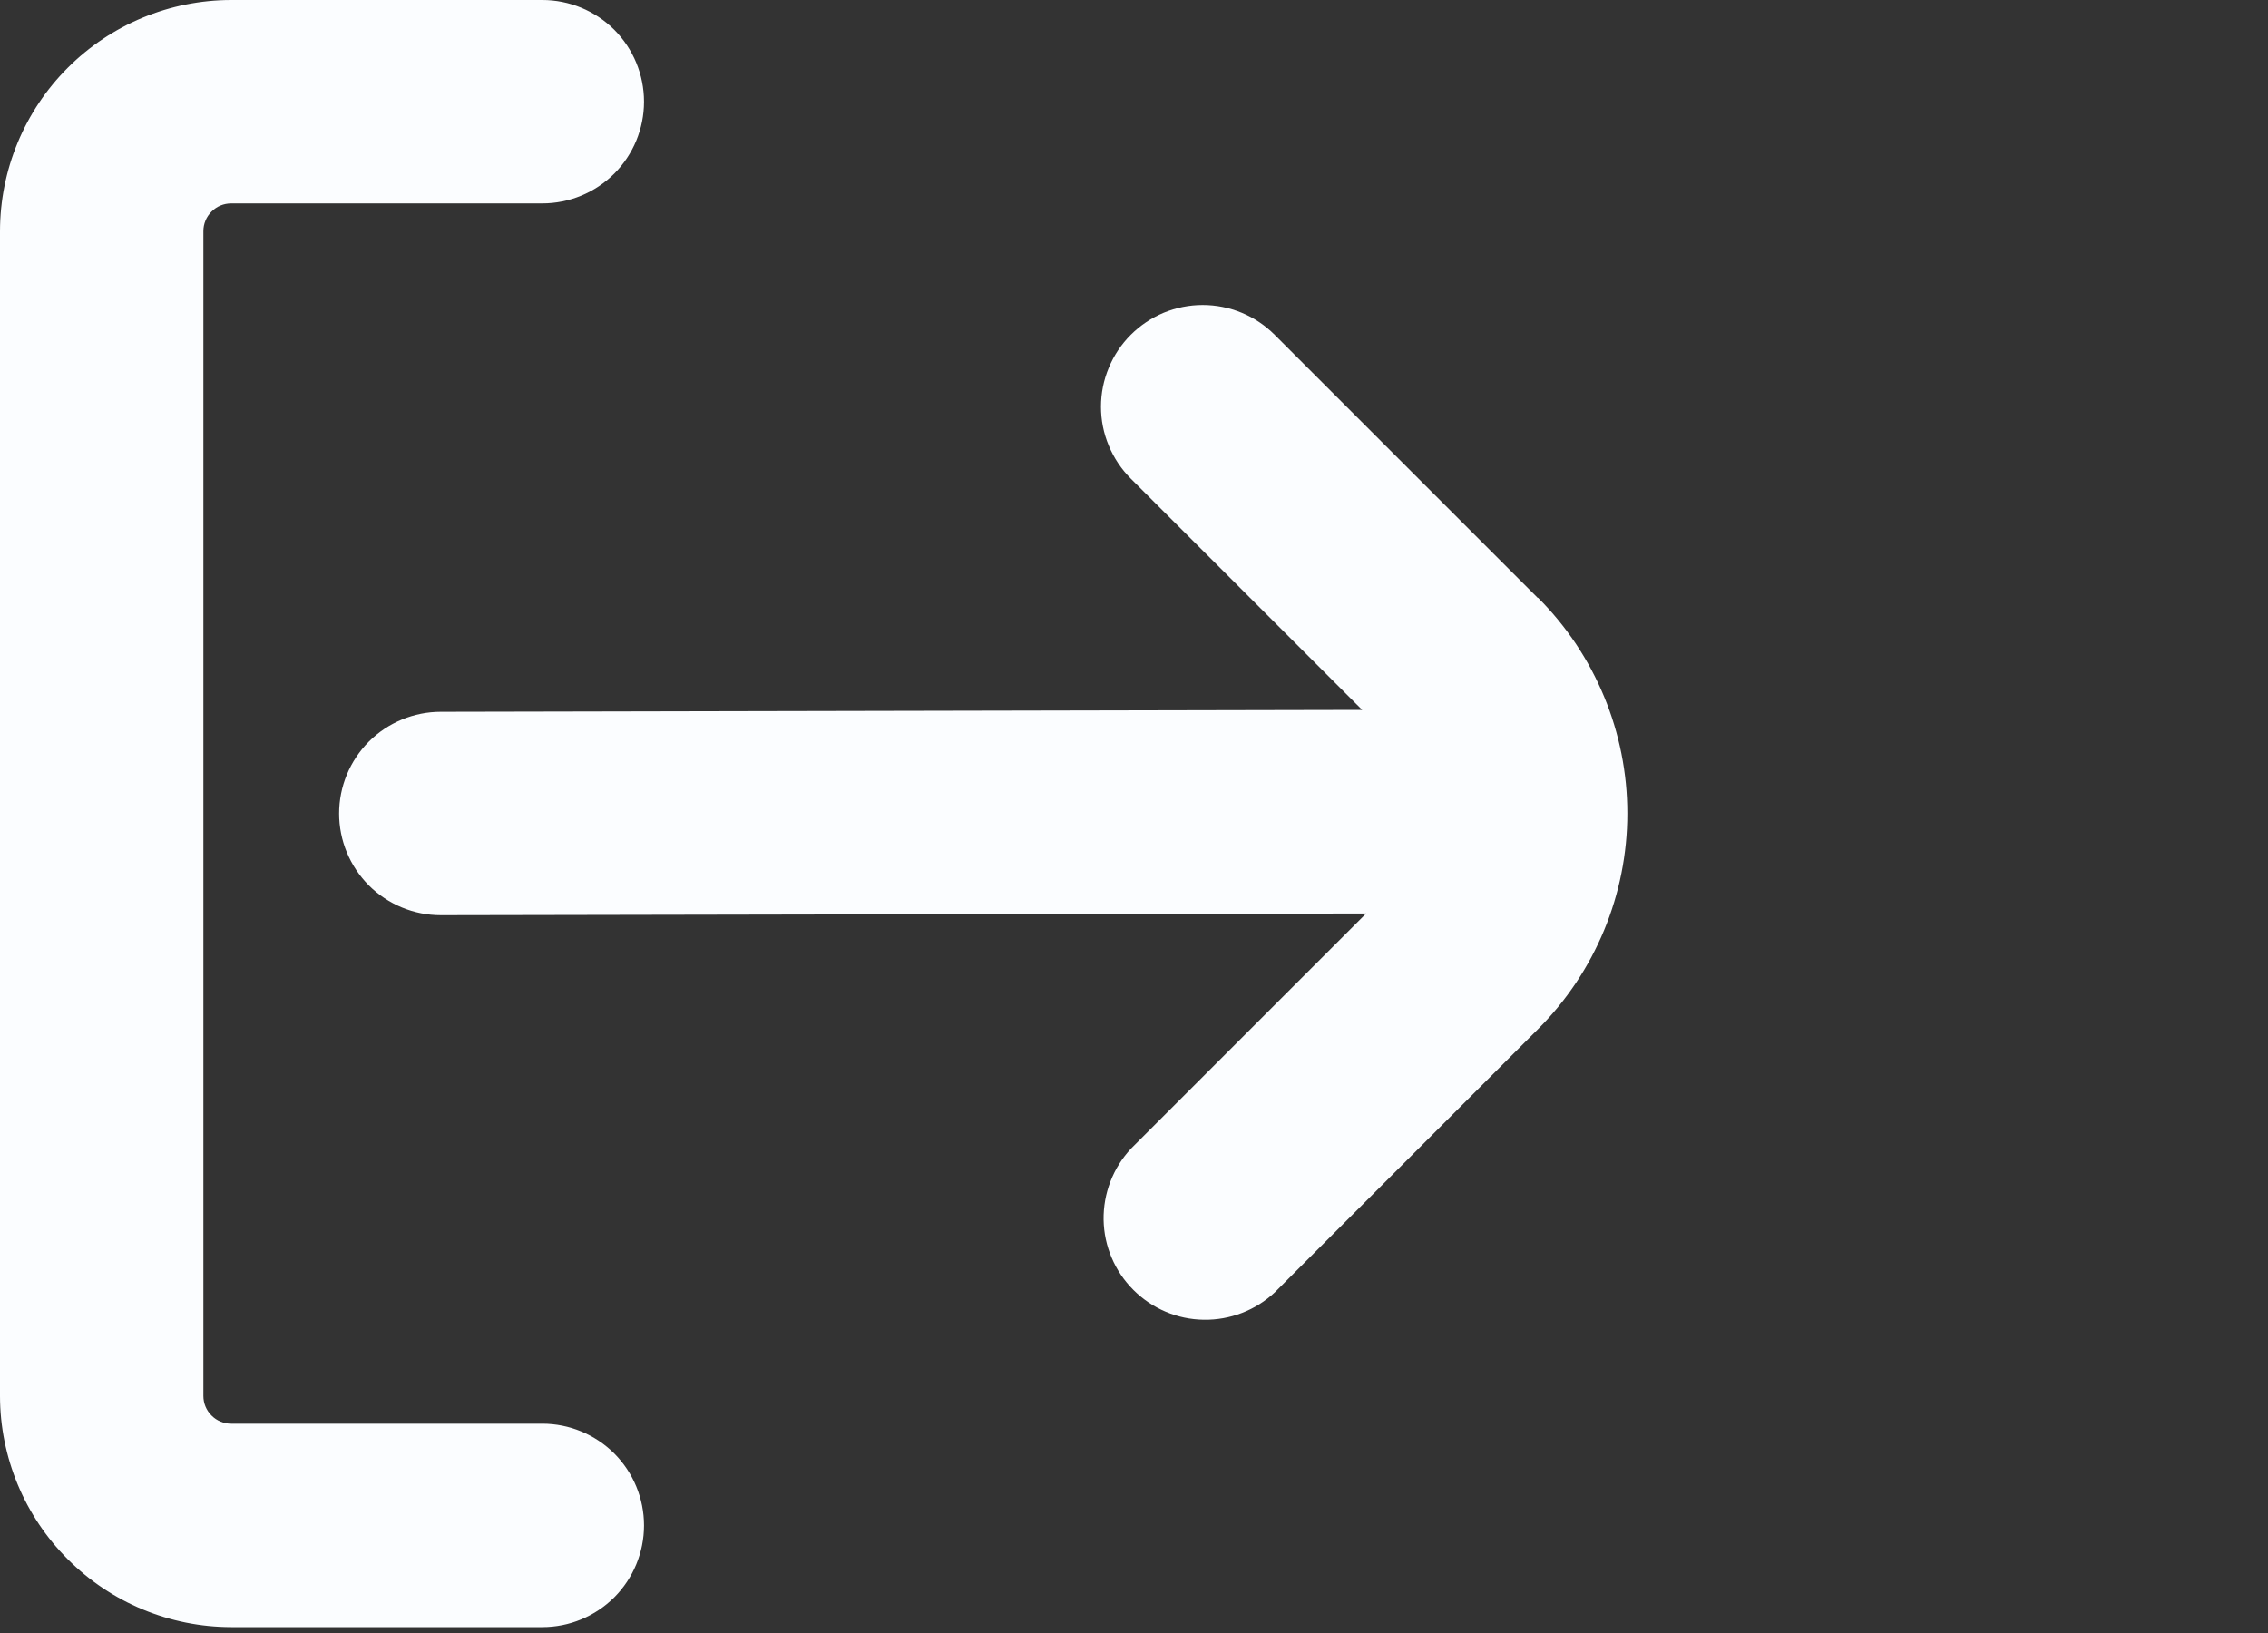 <svg width="25" height="18" viewBox="0 0 25 18" fill="none" xmlns="http://www.w3.org/2000/svg">
<rect x="0" y="0" width="25" height="18" fill="#333333" stroke="none"/>
<path d="M5.978 15.693H2.548C2.467 15.693 2.389 15.661 2.332 15.603C2.274 15.546 2.242 15.468 2.242 15.387V2.548C2.242 2.467 2.274 2.389 2.332 2.332C2.389 2.274 2.467 2.242 2.548 2.242H5.978C6.275 2.242 6.56 2.124 6.771 1.914C6.981 1.703 7.099 1.418 7.099 1.121C7.099 0.824 6.981 0.539 6.771 0.328C6.56 0.118 6.275 0 5.978 0H2.548C1.872 0.001 1.225 0.269 0.747 0.747C0.269 1.225 0.001 1.872 0 2.548V15.388C0.001 16.063 0.27 16.711 0.748 17.188C1.225 17.666 1.873 17.934 2.548 17.935H5.978C6.275 17.935 6.56 17.817 6.771 17.607C6.981 17.396 7.099 17.111 7.099 16.814C7.099 16.517 6.981 16.232 6.771 16.021C6.56 15.811 6.275 15.693 5.978 15.693Z" fill="#FBFDFF"/>
<path class="arrow" d="M16.95 6.59L14.05 3.69C13.946 3.586 13.822 3.503 13.686 3.447C13.55 3.391 13.404 3.362 13.257 3.362C13.11 3.362 12.964 3.391 12.828 3.447C12.692 3.504 12.569 3.586 12.464 3.691C12.36 3.795 12.278 3.918 12.222 4.054C12.165 4.19 12.136 4.336 12.136 4.483C12.136 4.631 12.165 4.776 12.222 4.912C12.278 5.048 12.361 5.172 12.465 5.276L15.015 7.825L4.859 7.846C4.562 7.846 4.277 7.964 4.066 8.174C3.856 8.385 3.738 8.67 3.738 8.967C3.738 9.264 3.856 9.549 4.066 9.76C4.277 9.97 4.562 10.088 4.859 10.088L15.059 10.069L12.468 12.66C12.269 12.872 12.161 13.154 12.165 13.445C12.17 13.736 12.288 14.014 12.494 14.219C12.7 14.425 12.977 14.543 13.268 14.547C13.559 14.552 13.841 14.443 14.053 14.244L16.953 11.344C17.584 10.713 17.938 9.858 17.938 8.966C17.938 8.074 17.584 7.219 16.953 6.588V6.588L16.95 6.59Z" fill="#FBFDFF"/>
</svg>
